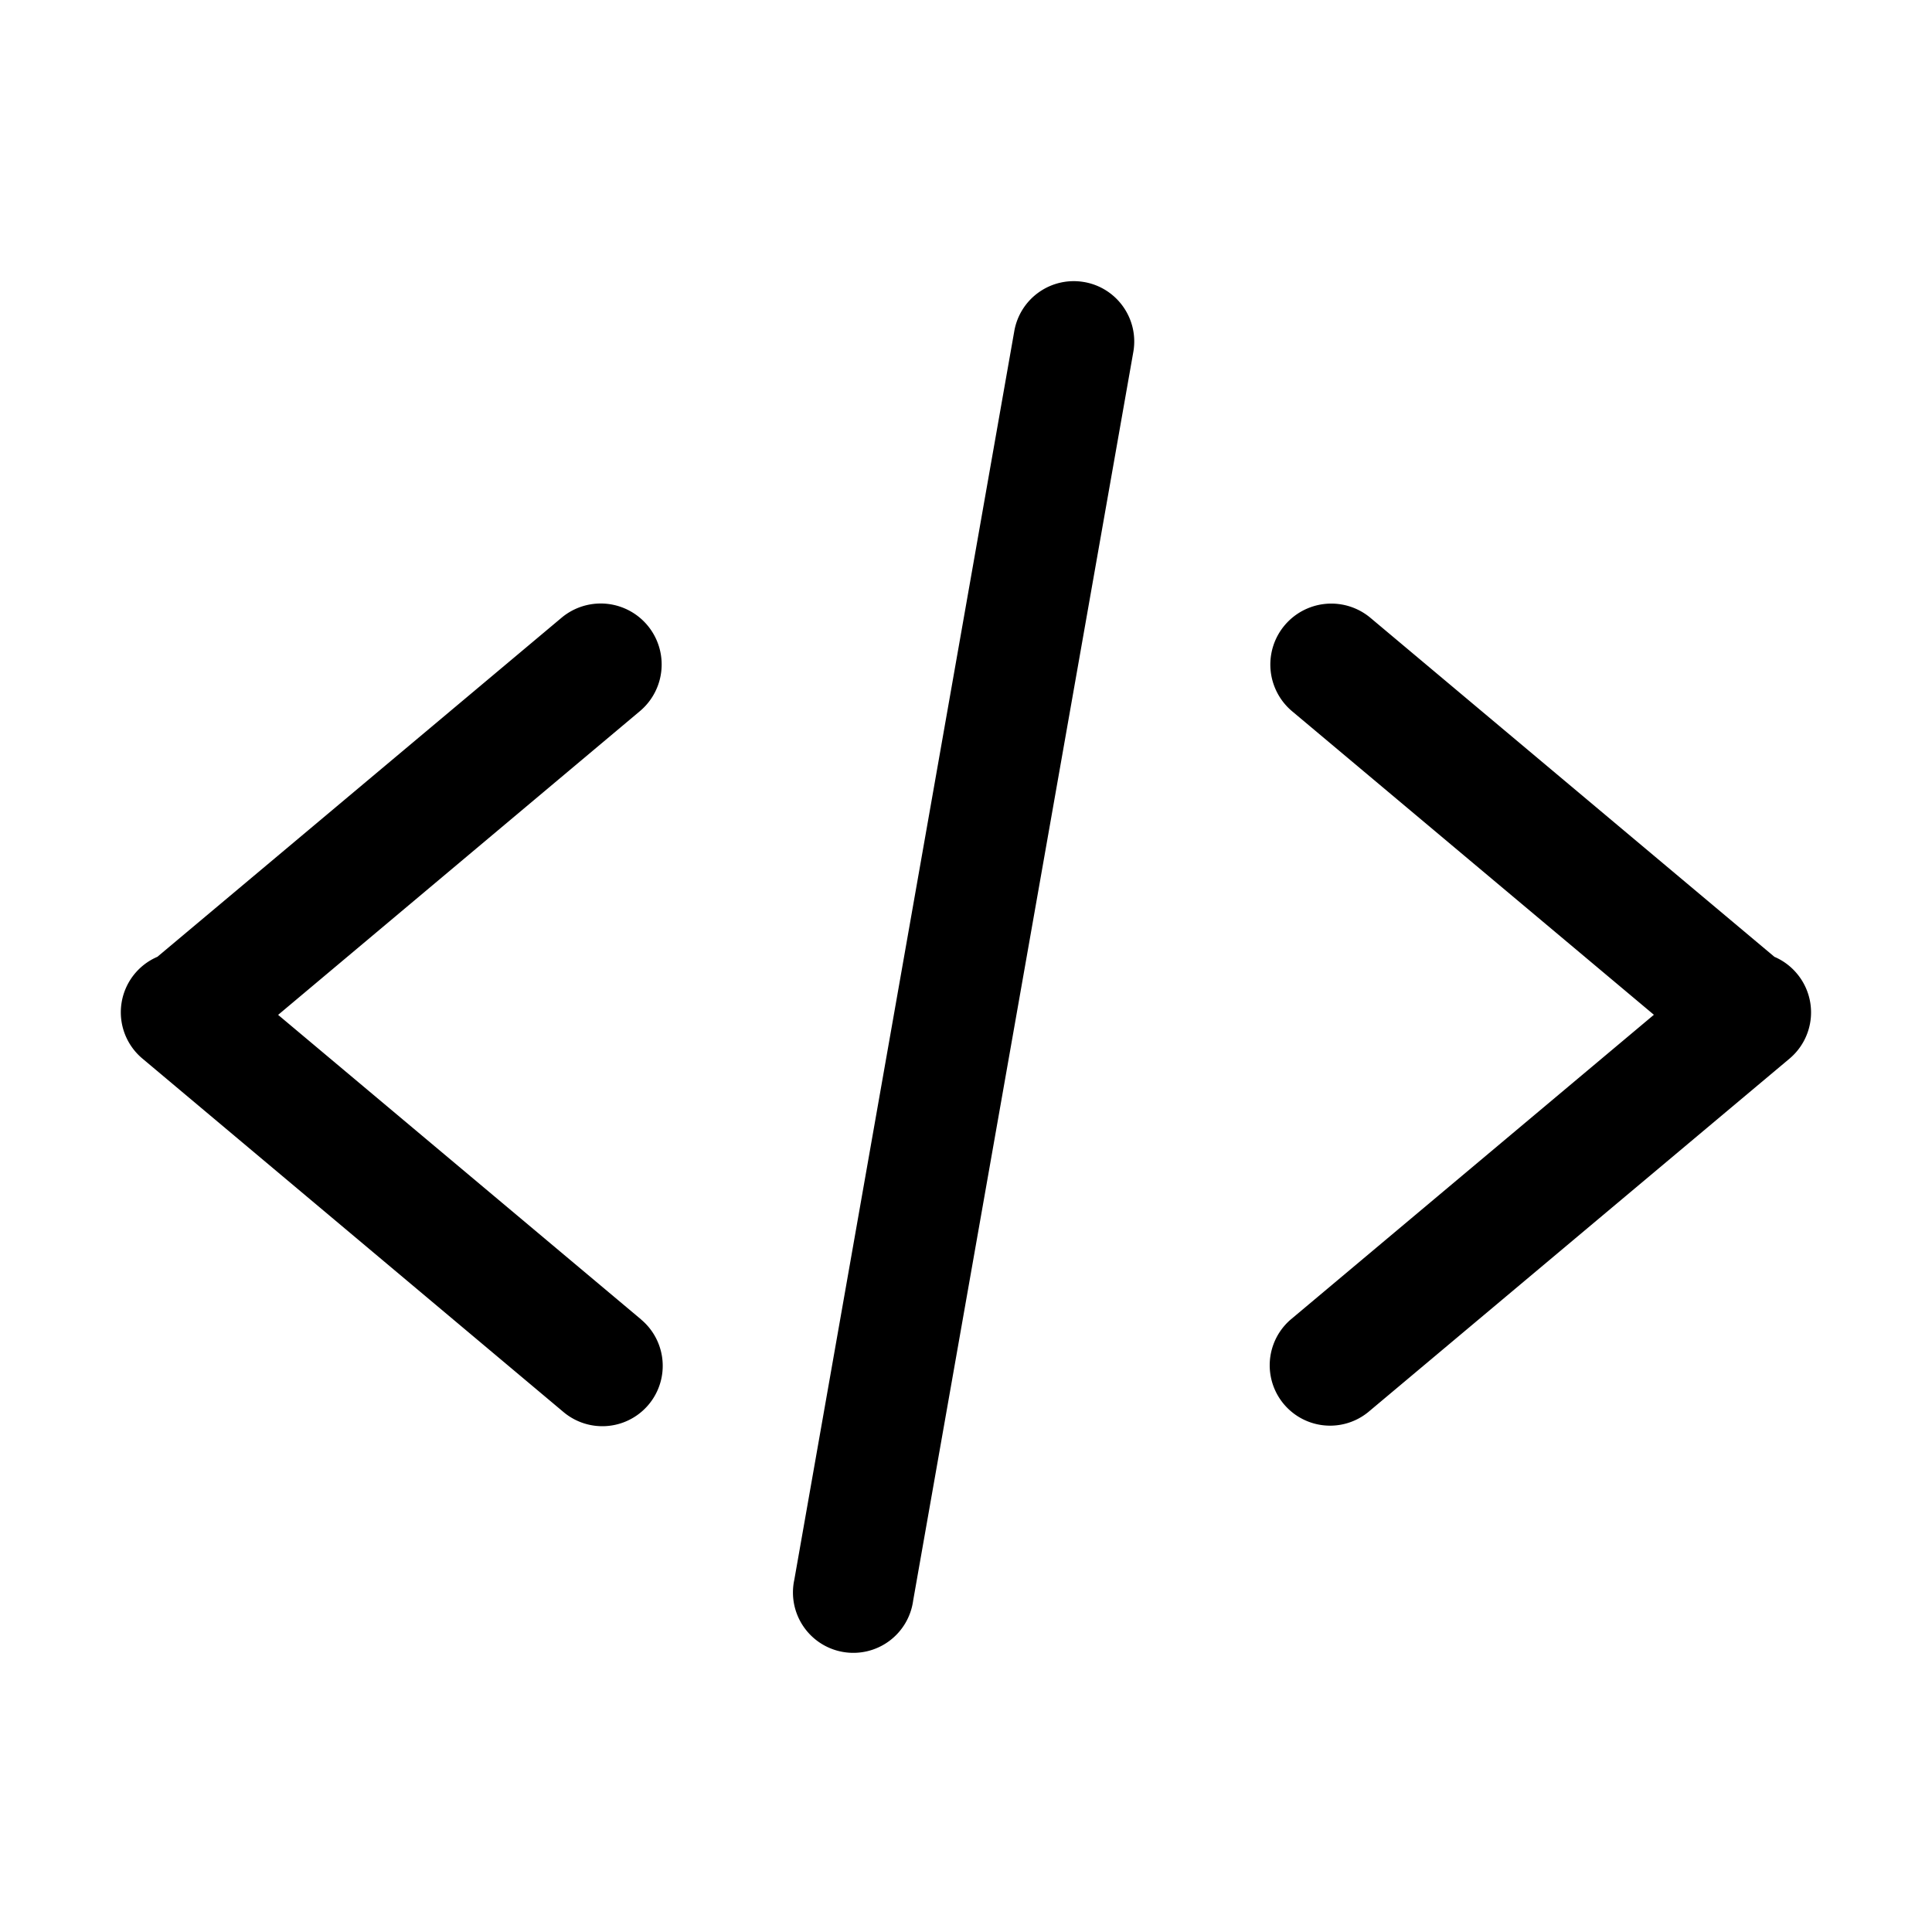 <?xml version="1.0" standalone="no"?><!DOCTYPE svg PUBLIC "-//W3C//DTD SVG 1.1//EN" "http://www.w3.org/Graphics/SVG/1.1/DTD/svg11.dtd"><svg t="1512525359945" class="icon" style="" viewBox="0 0 1024 1024" version="1.1" xmlns="http://www.w3.org/2000/svg" p-id="1025" xmlns:xlink="http://www.w3.org/1999/xlink" width="200" height="200"><defs><style type="text/css"></style></defs><path d="M940.544 507.187l-214.17-179.712a32.307 32.307 0 0 0-41.523 49.51l191.744 160.87-192.512 161.536a32 32 0 0 0 41.165 48.998l223.232-187.29a32 32 0 0 0 3.942-45.056 31.846 31.846 0 0 0-11.827-8.858z m-793.139 30.72l191.744-160.973a32.307 32.307 0 0 0-41.523-49.51l-214.221 179.712a32 32 0 0 0-7.936 53.914l223.232 187.392a32 32 0 1 0 41.114-49.05h0.051l-192.512-161.536z m427.315-388.403c17.408 3.072 29.03 19.661 25.958 37.069L483.994 848.333a32 32 0 1 1-62.976-11.11L537.6 175.462a32 32 0 0 1 37.069-25.958z" p-id="1026"></path></svg>